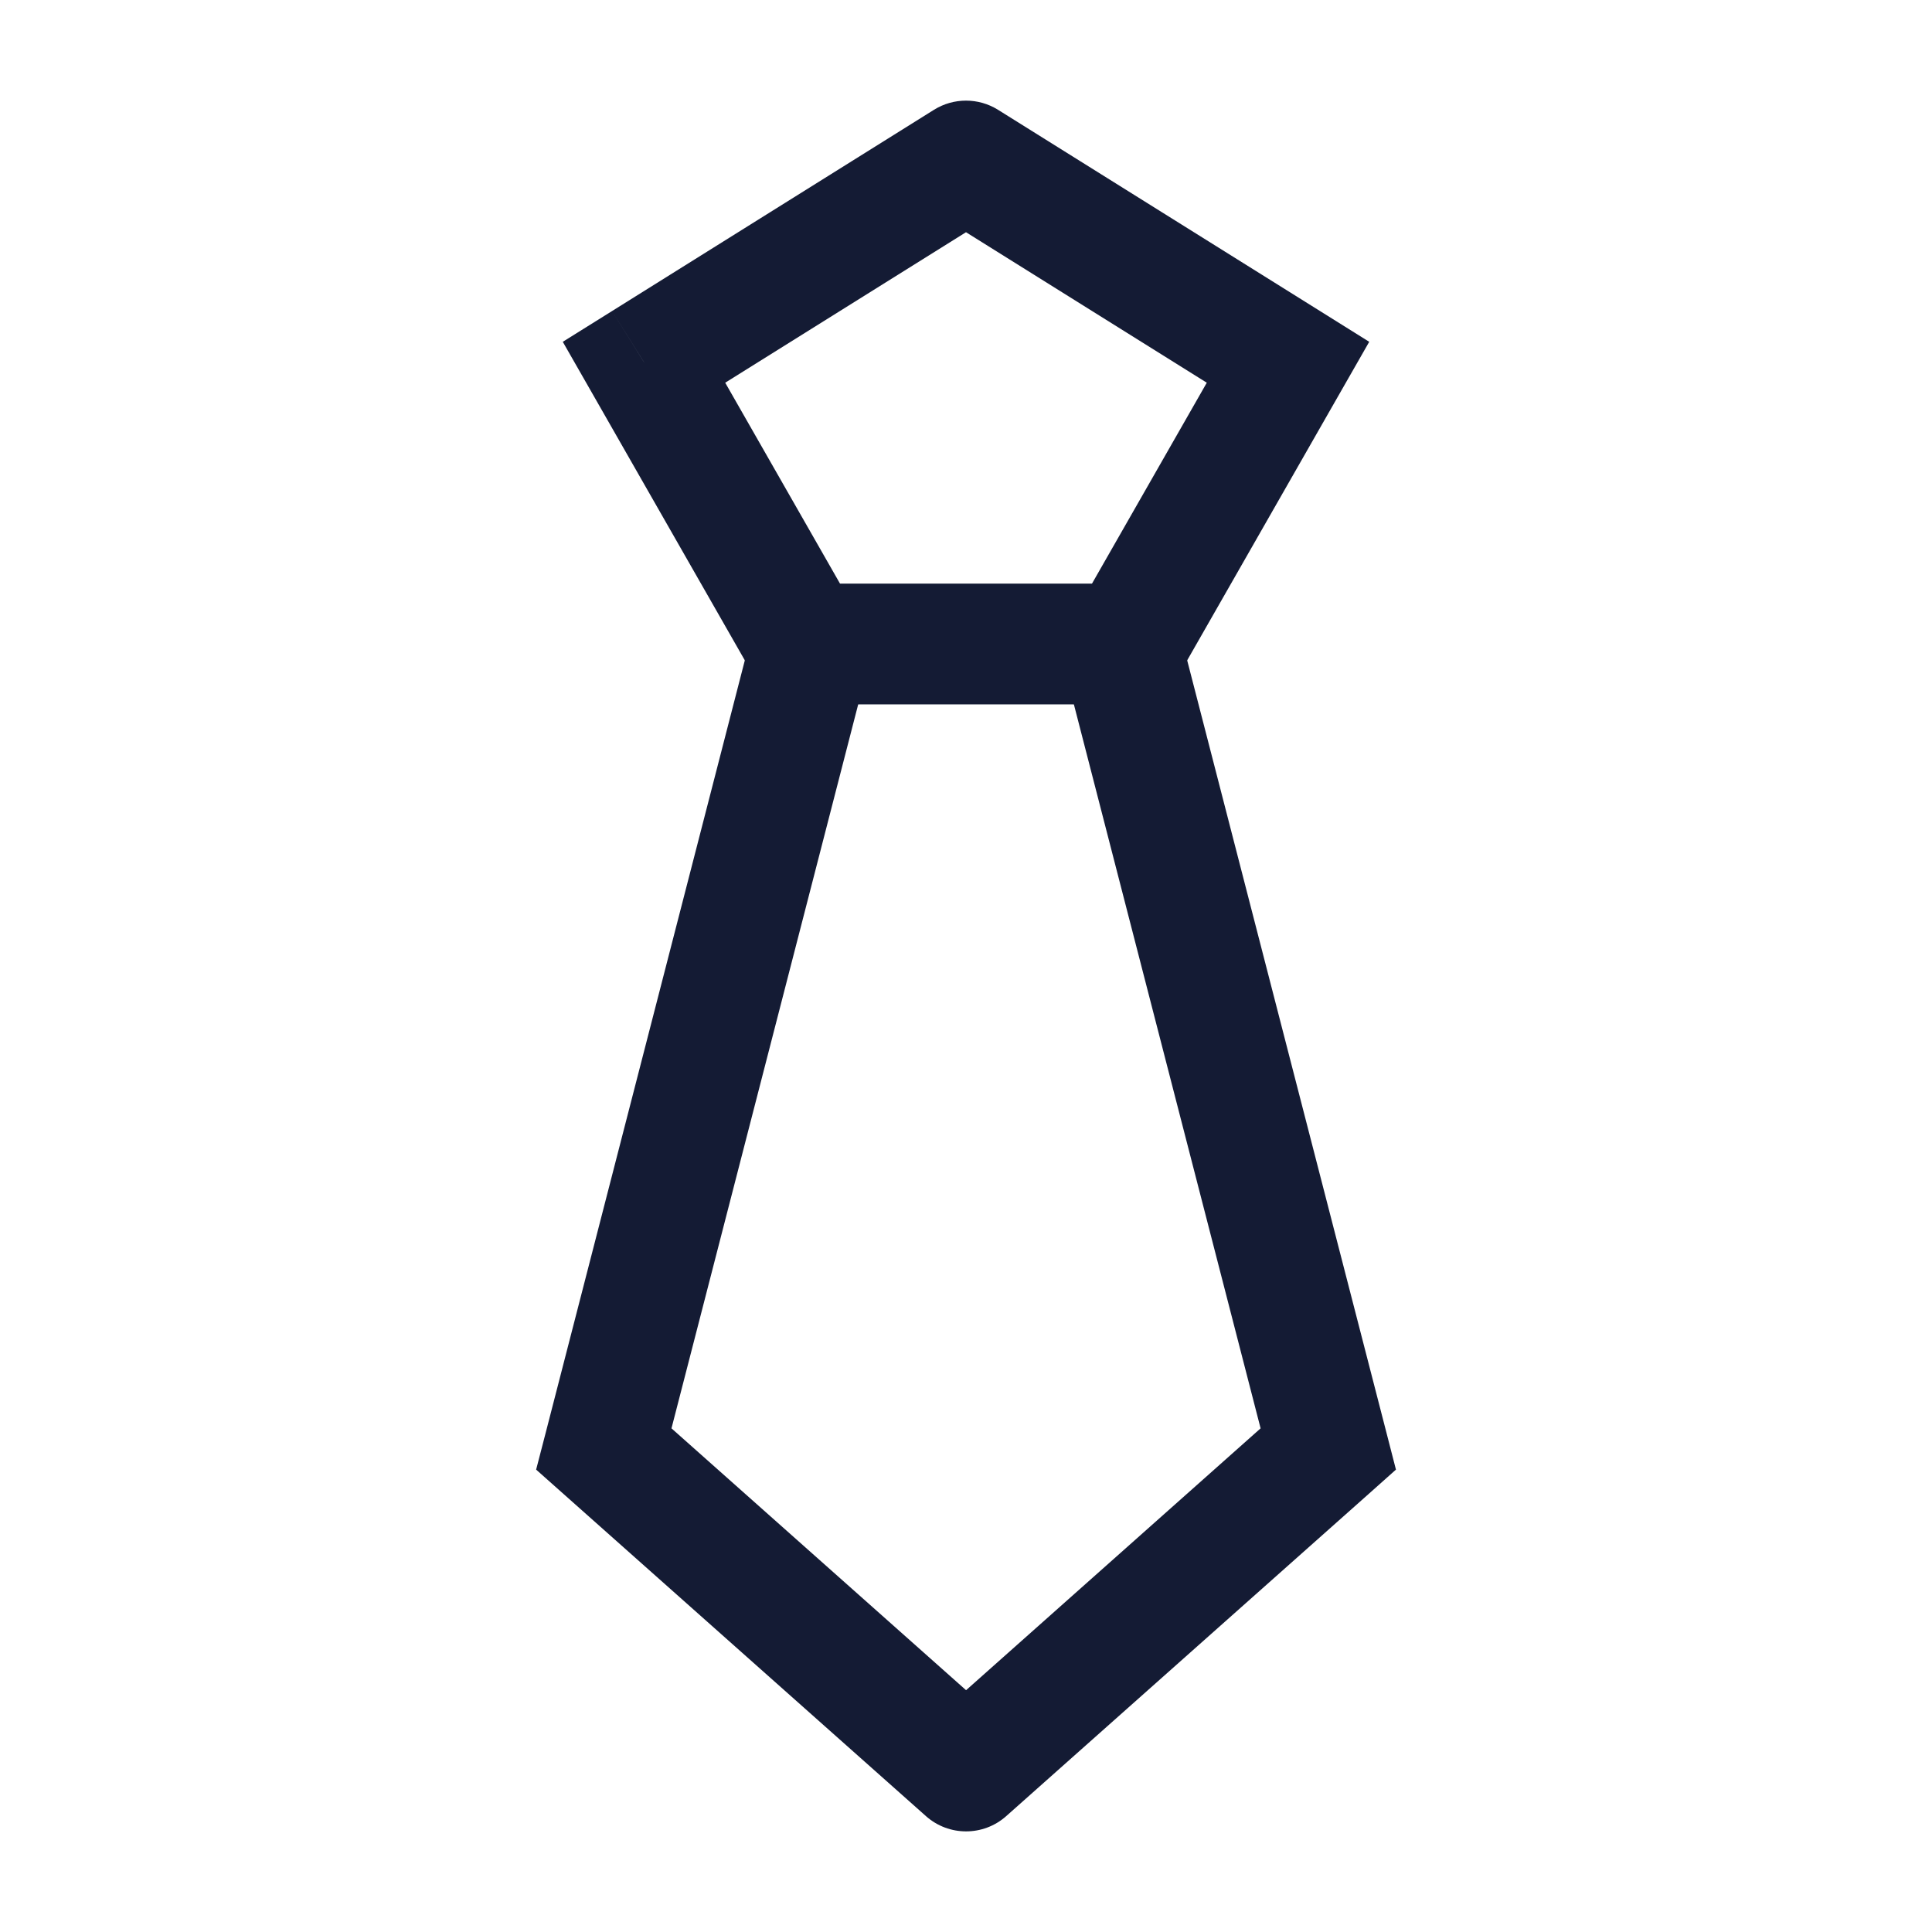 <svg width="24" height="24" viewBox="0 0 24 24" fill="none" xmlns="http://www.w3.org/2000/svg">
<path d="M10 8L9.349 8.372C9.482 8.606 9.731 8.75 10 8.75V8ZM12 2L12.398 1.364C12.154 1.212 11.846 1.212 11.602 1.364L12 2ZM16 4.5L16.651 4.872L17.009 4.246L16.398 3.864L16 4.5ZM8 4.5L7.603 3.864L6.991 4.246L7.349 4.872L8 4.5ZM14 8V8.75C14.269 8.75 14.518 8.606 14.651 8.372L14 8ZM11.602 2.636L15.602 5.136L16.398 3.864L12.398 1.364L11.602 2.636ZM11.602 1.364L7.603 3.864L8.398 5.136L12.398 2.636L11.602 1.364ZM15.349 4.128L13.349 7.628L14.651 8.372L16.651 4.872L15.349 4.128ZM14 7.25L10 7.25L10 8.75L14 8.75V7.25ZM7.349 4.872L9.349 8.372L10.651 7.628L8.651 4.128L7.349 4.872Z" fill="#141B34"/>
<path d="M10.806 8.187L10.993 7.461L9.541 7.086L9.353 7.813L10.806 8.187ZM7.501 18L6.775 17.813L6.66 18.256L7.003 18.561L7.501 18ZM14.647 7.813L14.46 7.086L13.007 7.461L13.195 8.187L14.647 7.813ZM16.5 18L16.999 18.561L17.341 18.256L17.227 17.813L16.5 18ZM12.001 22L11.503 22.561C11.787 22.813 12.215 22.813 12.499 22.561L12.001 22ZM9.353 7.813L6.775 17.813L8.227 18.187L10.806 8.187L9.353 7.813ZM13.195 8.187L15.774 18.187L17.227 17.813L14.647 7.813L13.195 8.187ZM7.003 18.561L11.503 22.561L12.499 21.439L7.999 17.439L7.003 18.561ZM12.499 22.561L16.999 18.561L16.002 17.439L11.503 21.439L12.499 22.561Z" fill="#141B34"/>
</svg>
